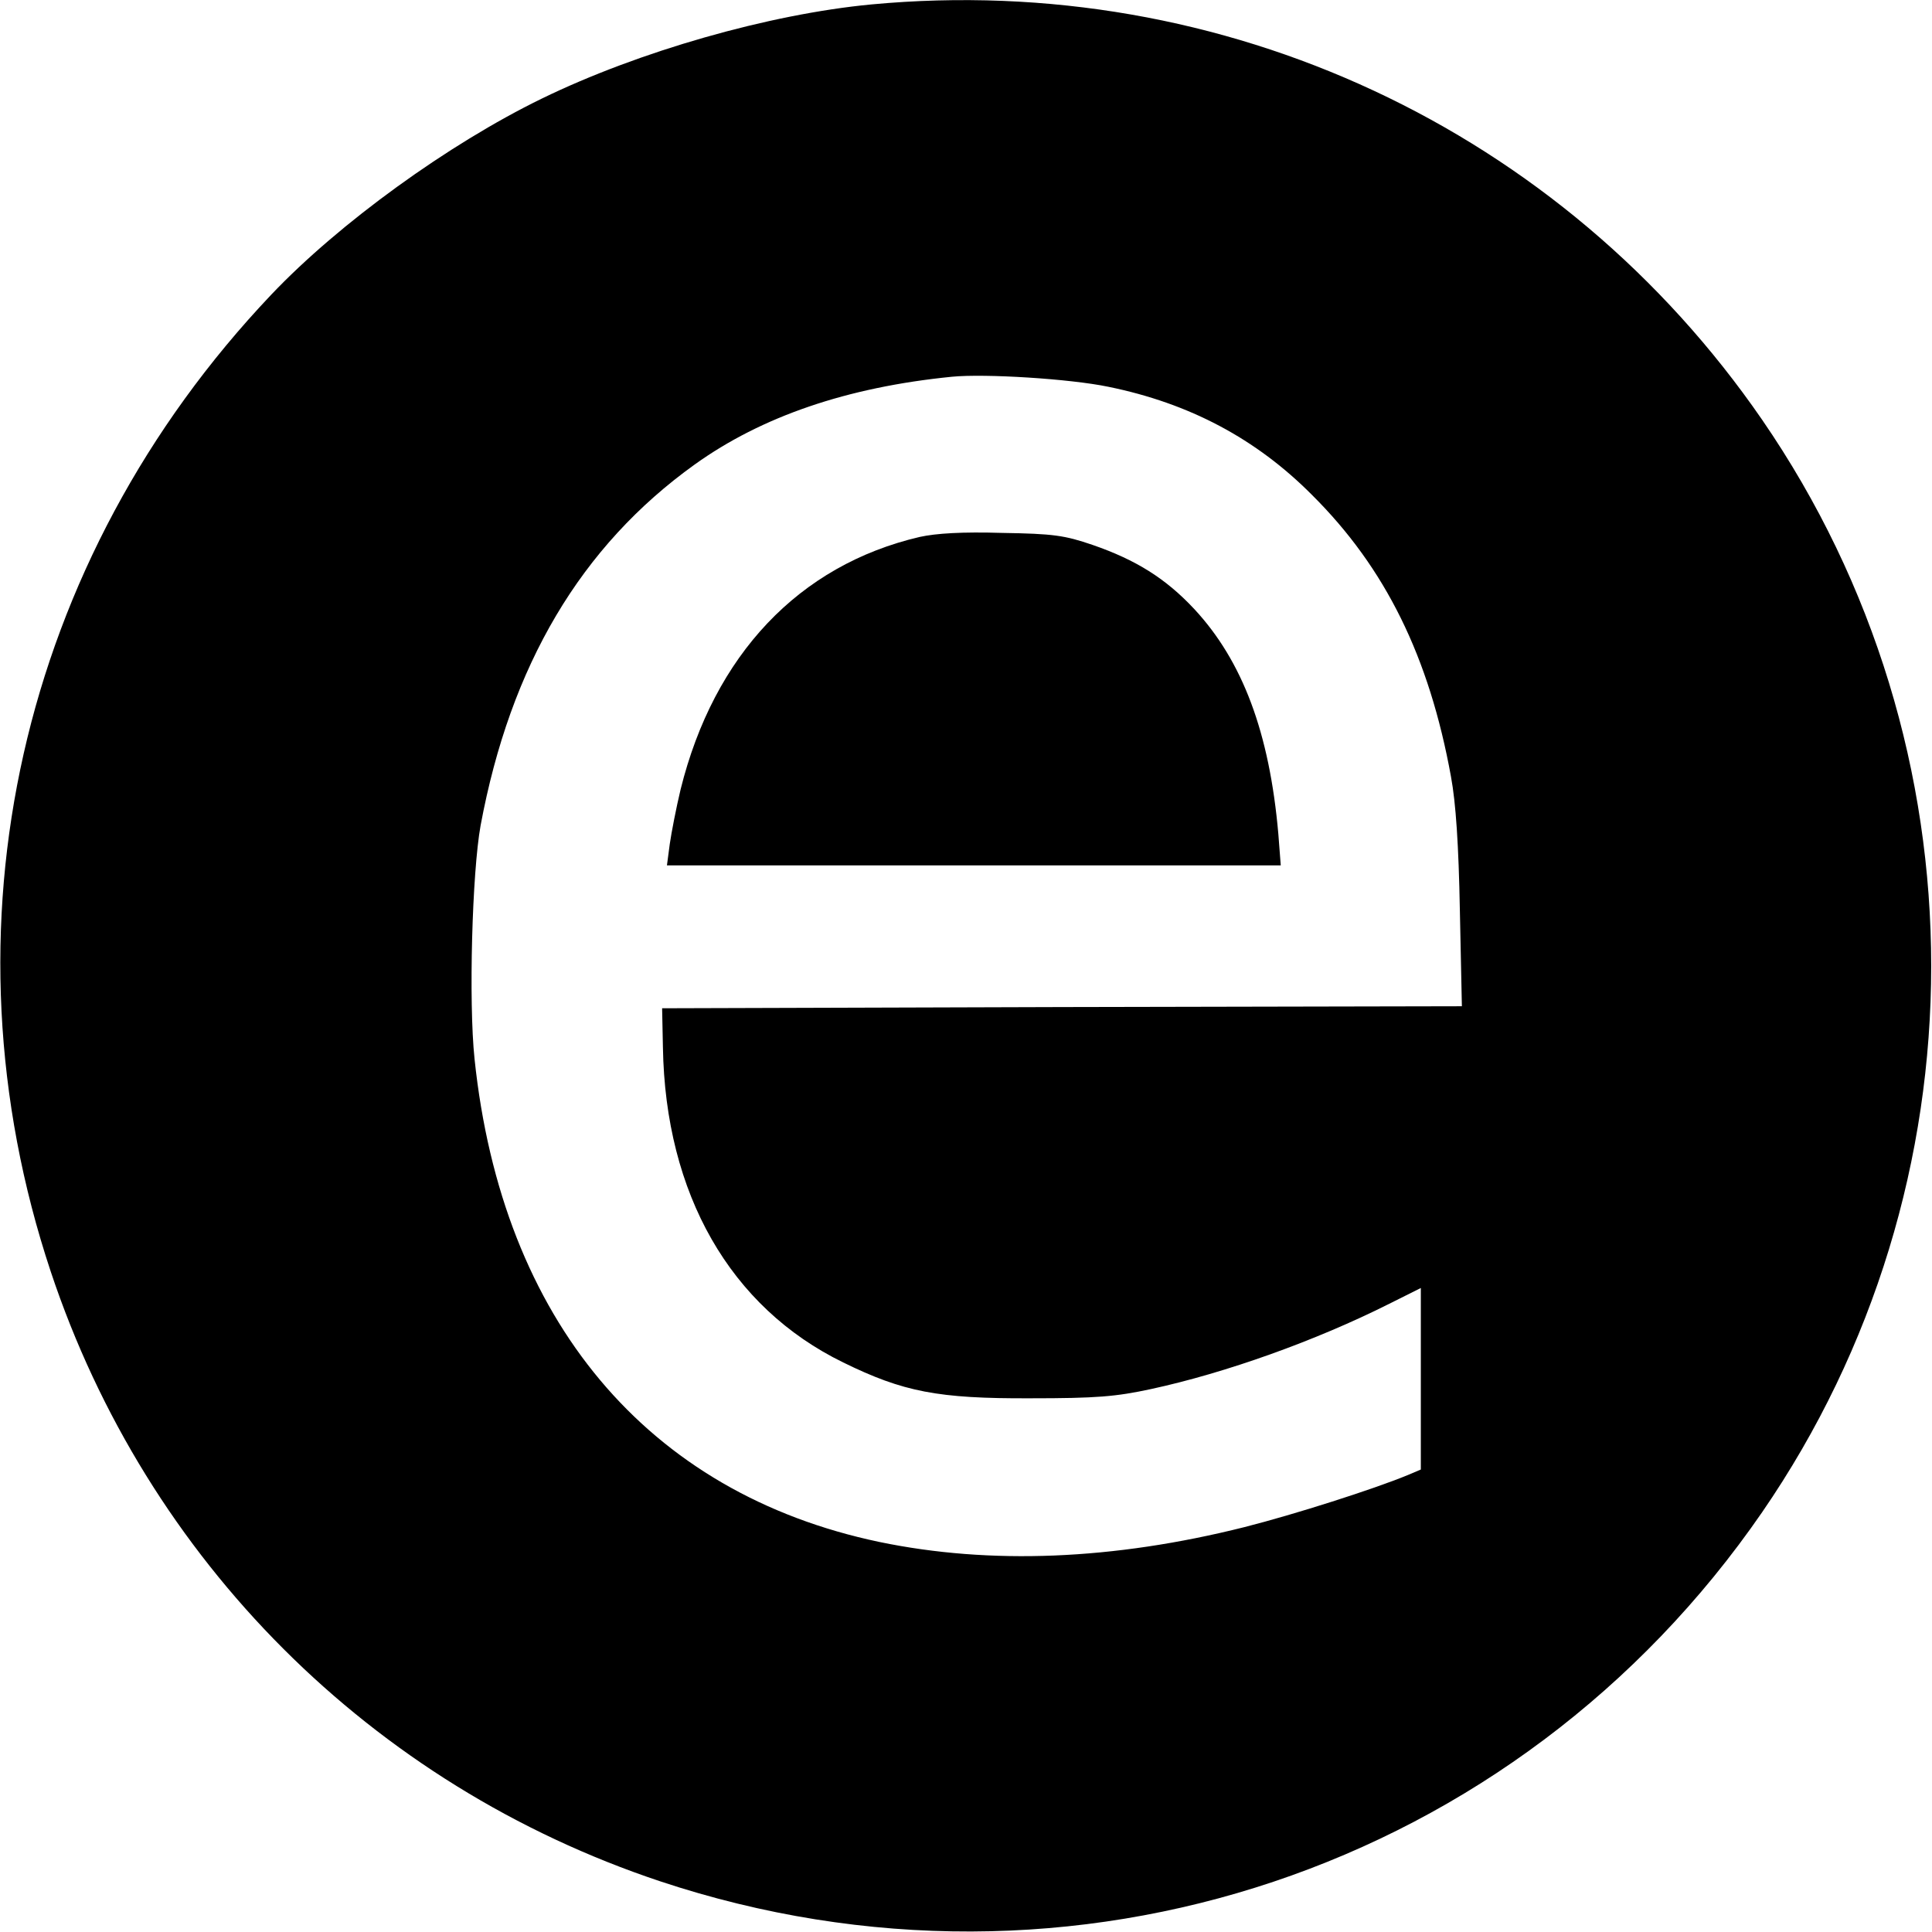<?xml version="1.0" standalone="no"?>
<!DOCTYPE svg PUBLIC "-//W3C//DTD SVG 20010904//EN"
 "http://www.w3.org/TR/2001/REC-SVG-20010904/DTD/svg10.dtd">
<svg version="1.0" xmlns="http://www.w3.org/2000/svg"
 width="480pt" height="480pt" viewBox="0 0 480 480"
 preserveAspectRatio="xMidYMid meet">
<g transform="translate(0,480) scale(0.1,-0.1)"
fill="#000000" stroke="none">
<path d="M2165 4789 c-254 -24 -579 -117 -819 -234 -232 -113 -504 -310 -672
-487 -626 -660 -832 -1573 -548 -2427 239 -718 797 -1276 1514 -1515 1022
-340 2128 31 2738 917 560 814 560 1900 0 2714 -497 722 -1337 1114 -2213
1032z m589 -950 c201 -41 367 -129 506 -269 182 -181 291 -402 345 -700 12
-65 19 -169 22 -332 l5 -238 -993 -2 -994 -3 2 -97 c6 -364 167 -646 448 -783
149 -73 235 -90 465 -89 164 0 212 4 300 23 185 40 409 120 592 212 l78 39 0
-225 0 -226 -33 -14 c-85 -35 -279 -97 -405 -129 -326 -82 -632 -94 -907 -37
-577 121 -938 551 -1006 1200 -15 142 -6 464 15 580 74 398 249 694 532 897
166 119 378 192 639 218 82 8 293 -5 389 -25z"/>
<path d="M2285 3466 c-300 -70 -511 -293 -594 -627 -11 -46 -23 -108 -27 -136
l-7 -53 763 0 762 0 -6 78 c-22 252 -89 430 -209 559 -71 76 -145 122 -252
159 -70 24 -98 28 -225 30 -99 3 -164 -1 -205 -10z"/>
</g>
</svg>
